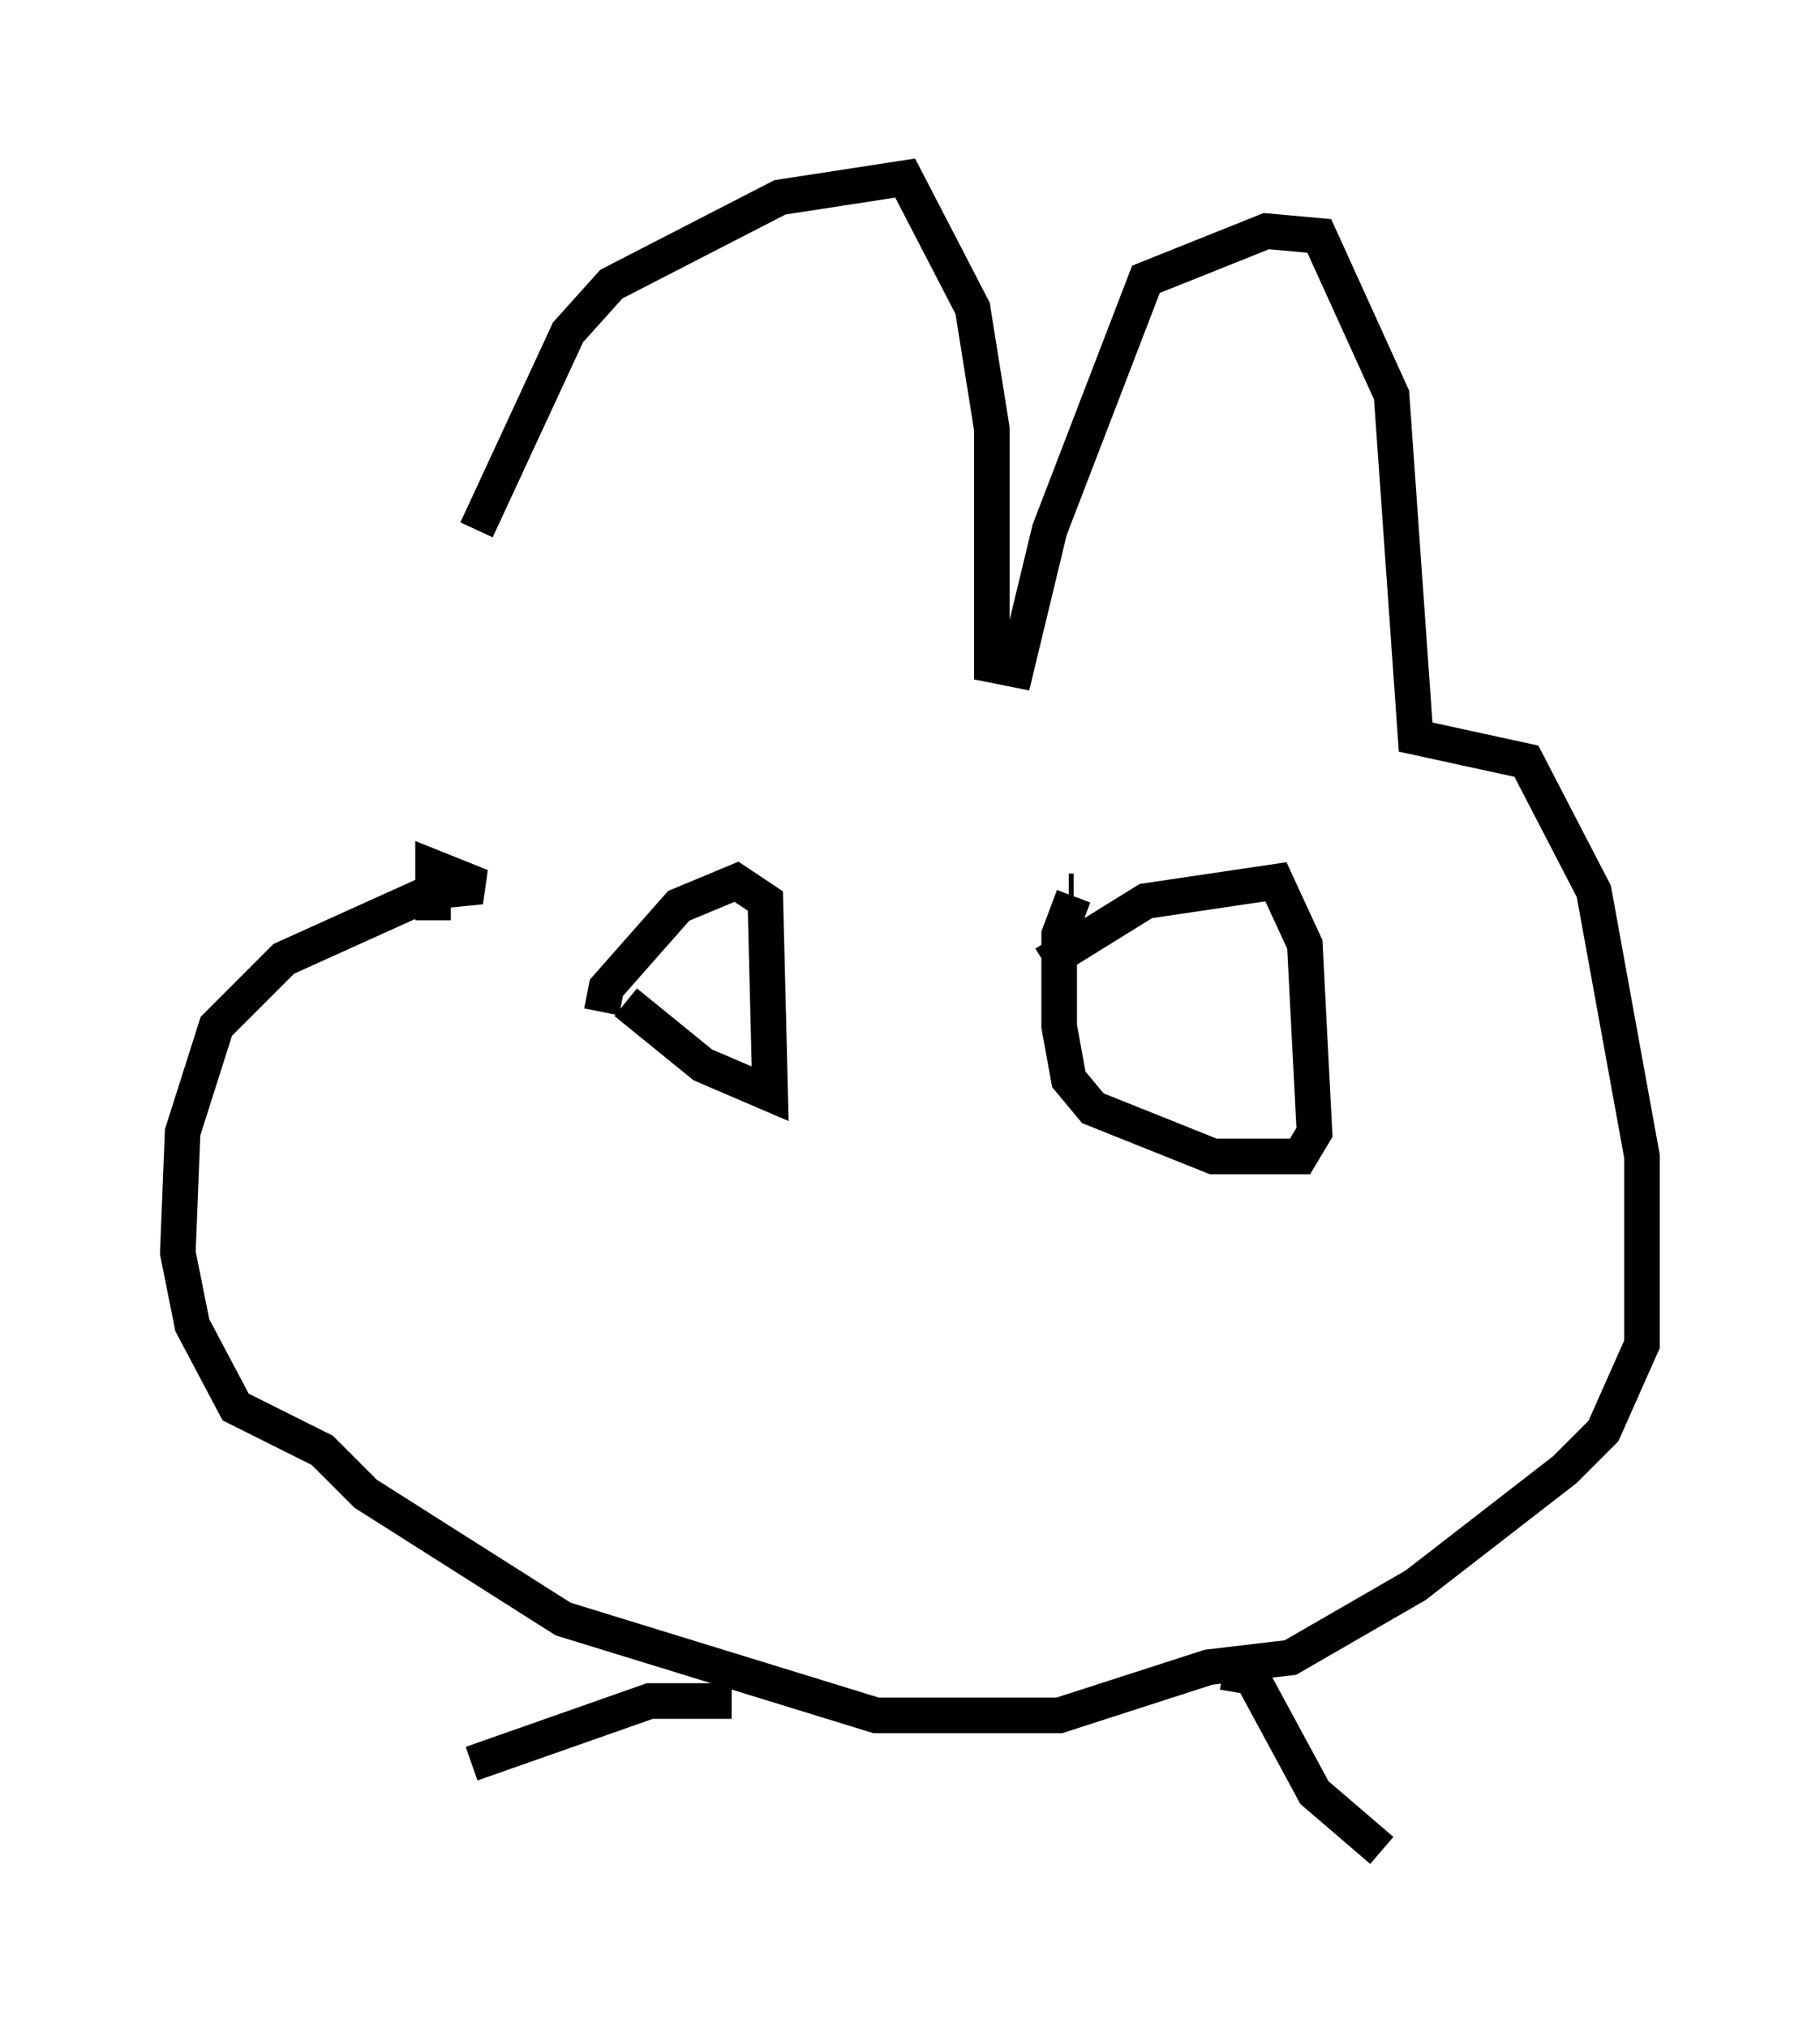 <?xml version="1.0" encoding="utf-8" ?>
<svg baseProfile="full" height="56.955" version="1.1" width="51.136" xmlns="http://www.w3.org/2000/svg" xmlns:ev="http://www.w3.org/2001/xml-events" xmlns:xlink="http://www.w3.org/1999/xlink"><defs /><rect fill="white" height="56.955" width="51.136" x="0" y="0" /><path d="M11.495, 26.109 m1.894, -11.231 l2.571, -5.548 1.218, -1.353 l4.736, -2.436 3.518, -0.541 l1.894, 3.654 0.541, 3.383 l0.0, 6.631 0.677, 0.135 l0.947, -3.924 2.706, -7.036 l3.383, -1.353 1.488, 0.135 l2.03, 4.465 0.677, 9.607 l3.112, 0.677 1.894, 3.654 l1.353, 7.442 0.0, 5.277 l-1.083, 2.436 -1.083, 1.083 l-4.195, 3.248 -3.518, 2.03 l-2.3, 0.271 -4.195, 1.353 l-5.142, 0.0 -8.796, -2.706 l-5.548, -3.518 -1.218, -1.218 l-2.436, -1.218 -1.218, -2.3 l-0.406, -2.03 0.135, -3.383 l0.947, -2.977 1.894, -1.894 l4.195, -1.894 1.353, -0.135 l-1.353, -0.541 0.0, 1.488 m4.736, 2.571 l0.135, -0.677 2.03, -2.3 l1.624, -0.677 0.812, 0.541 l0.135, 5.413 -1.894, -0.812 l-2.165, -1.759 m-0.541, -0.541 l0.0, 0.0 m12.314, -0.541 l2.842, -1.759 3.654, -0.541 l0.812, 1.759 0.271, 5.277 l-0.406, 0.677 -2.436, 0.0 l-3.383, -1.353 -0.677, -0.812 l-0.271, -1.488 0.0, -2.571 l0.406, -1.083 m-0.135, -0.135 l0.135, 0.0 m-16.915, 24.492 l5.007, -1.759 2.3, 0.0 m13.802, -0.812 l0.812, 0.135 1.759, 3.248 l1.894, 1.624 " fill="none" stroke="black" stroke-width="1" /></svg>